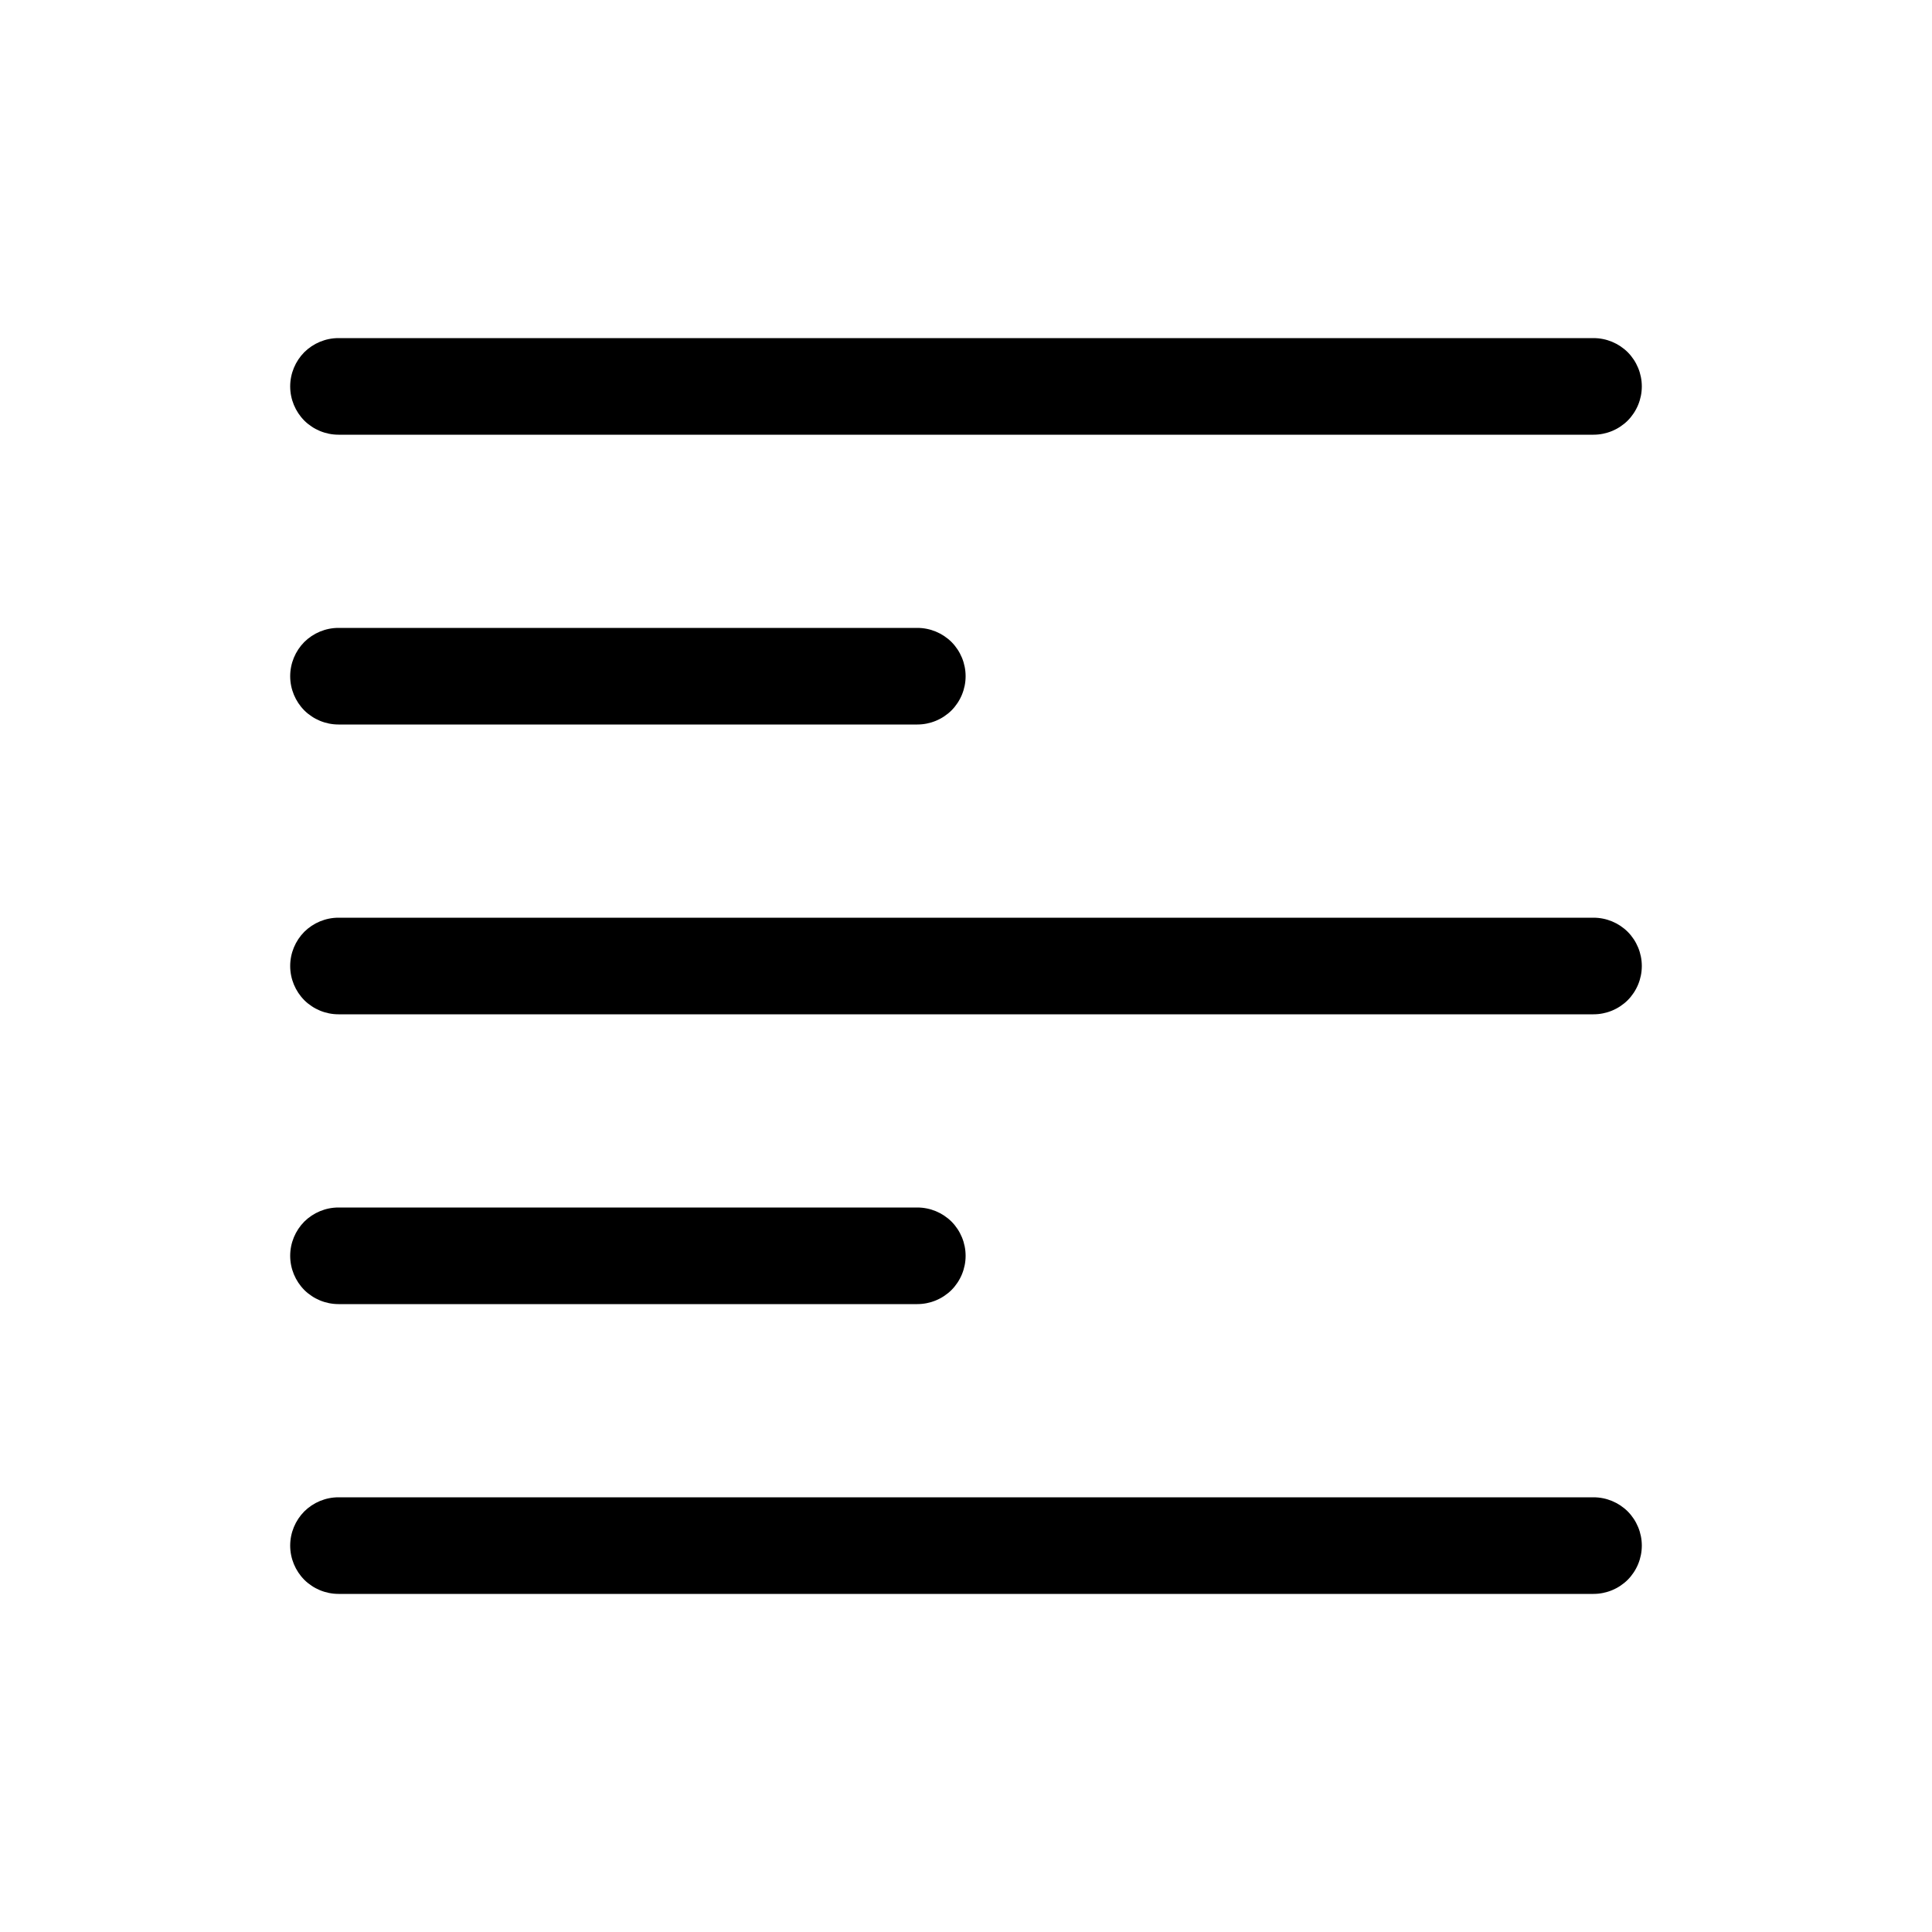 <svg width="20" height="20" viewBox="0 0 20 20" fill="none" xmlns="http://www.w3.org/2000/svg">
<path d="M3.504 3.5C3.371 3.5 3.244 3.553 3.15 3.646C3.057 3.74 3.004 3.867 3.004 4C3.004 4.133 3.057 4.26 3.15 4.354C3.244 4.447 3.371 4.5 3.504 4.5H16.496C16.629 4.5 16.756 4.447 16.85 4.354C16.943 4.26 16.996 4.133 16.996 4C16.996 3.867 16.943 3.74 16.85 3.646C16.756 3.553 16.629 3.5 16.496 3.5H3.504ZM3.504 6.5C3.371 6.5 3.244 6.553 3.15 6.646C3.057 6.74 3.004 6.867 3.004 7C3.004 7.133 3.057 7.26 3.15 7.354C3.244 7.447 3.371 7.5 3.504 7.5H9.496C9.629 7.5 9.756 7.447 9.85 7.354C9.943 7.26 9.996 7.133 9.996 7C9.996 6.867 9.943 6.74 9.85 6.646C9.756 6.553 9.629 6.5 9.496 6.5H3.504ZM3.504 9.5C3.371 9.5 3.244 9.553 3.15 9.646C3.057 9.74 3.004 9.867 3.004 10C3.004 10.133 3.057 10.26 3.15 10.354C3.244 10.447 3.371 10.5 3.504 10.5H16.496C16.629 10.5 16.756 10.447 16.85 10.354C16.943 10.26 16.996 10.133 16.996 10C16.996 9.867 16.943 9.74 16.85 9.646C16.756 9.553 16.629 9.5 16.496 9.5H3.504ZM3.504 12.5C3.371 12.5 3.244 12.553 3.15 12.646C3.057 12.74 3.004 12.867 3.004 13C3.004 13.133 3.057 13.26 3.15 13.354C3.244 13.447 3.371 13.5 3.504 13.5H9.496C9.629 13.5 9.756 13.447 9.85 13.354C9.943 13.26 9.996 13.133 9.996 13C9.996 12.867 9.943 12.74 9.85 12.646C9.756 12.553 9.629 12.5 9.496 12.5H3.504ZM3.504 15.5C3.371 15.5 3.244 15.553 3.15 15.646C3.057 15.74 3.004 15.867 3.004 16C3.004 16.133 3.057 16.26 3.15 16.354C3.244 16.447 3.371 16.5 3.504 16.5H16.496C16.629 16.5 16.756 16.447 16.85 16.354C16.943 16.26 16.996 16.133 16.996 16C16.996 15.867 16.943 15.74 16.85 15.646C16.756 15.553 16.629 15.5 16.496 15.5H3.504Z" fill="currentColor"/>
</svg>
